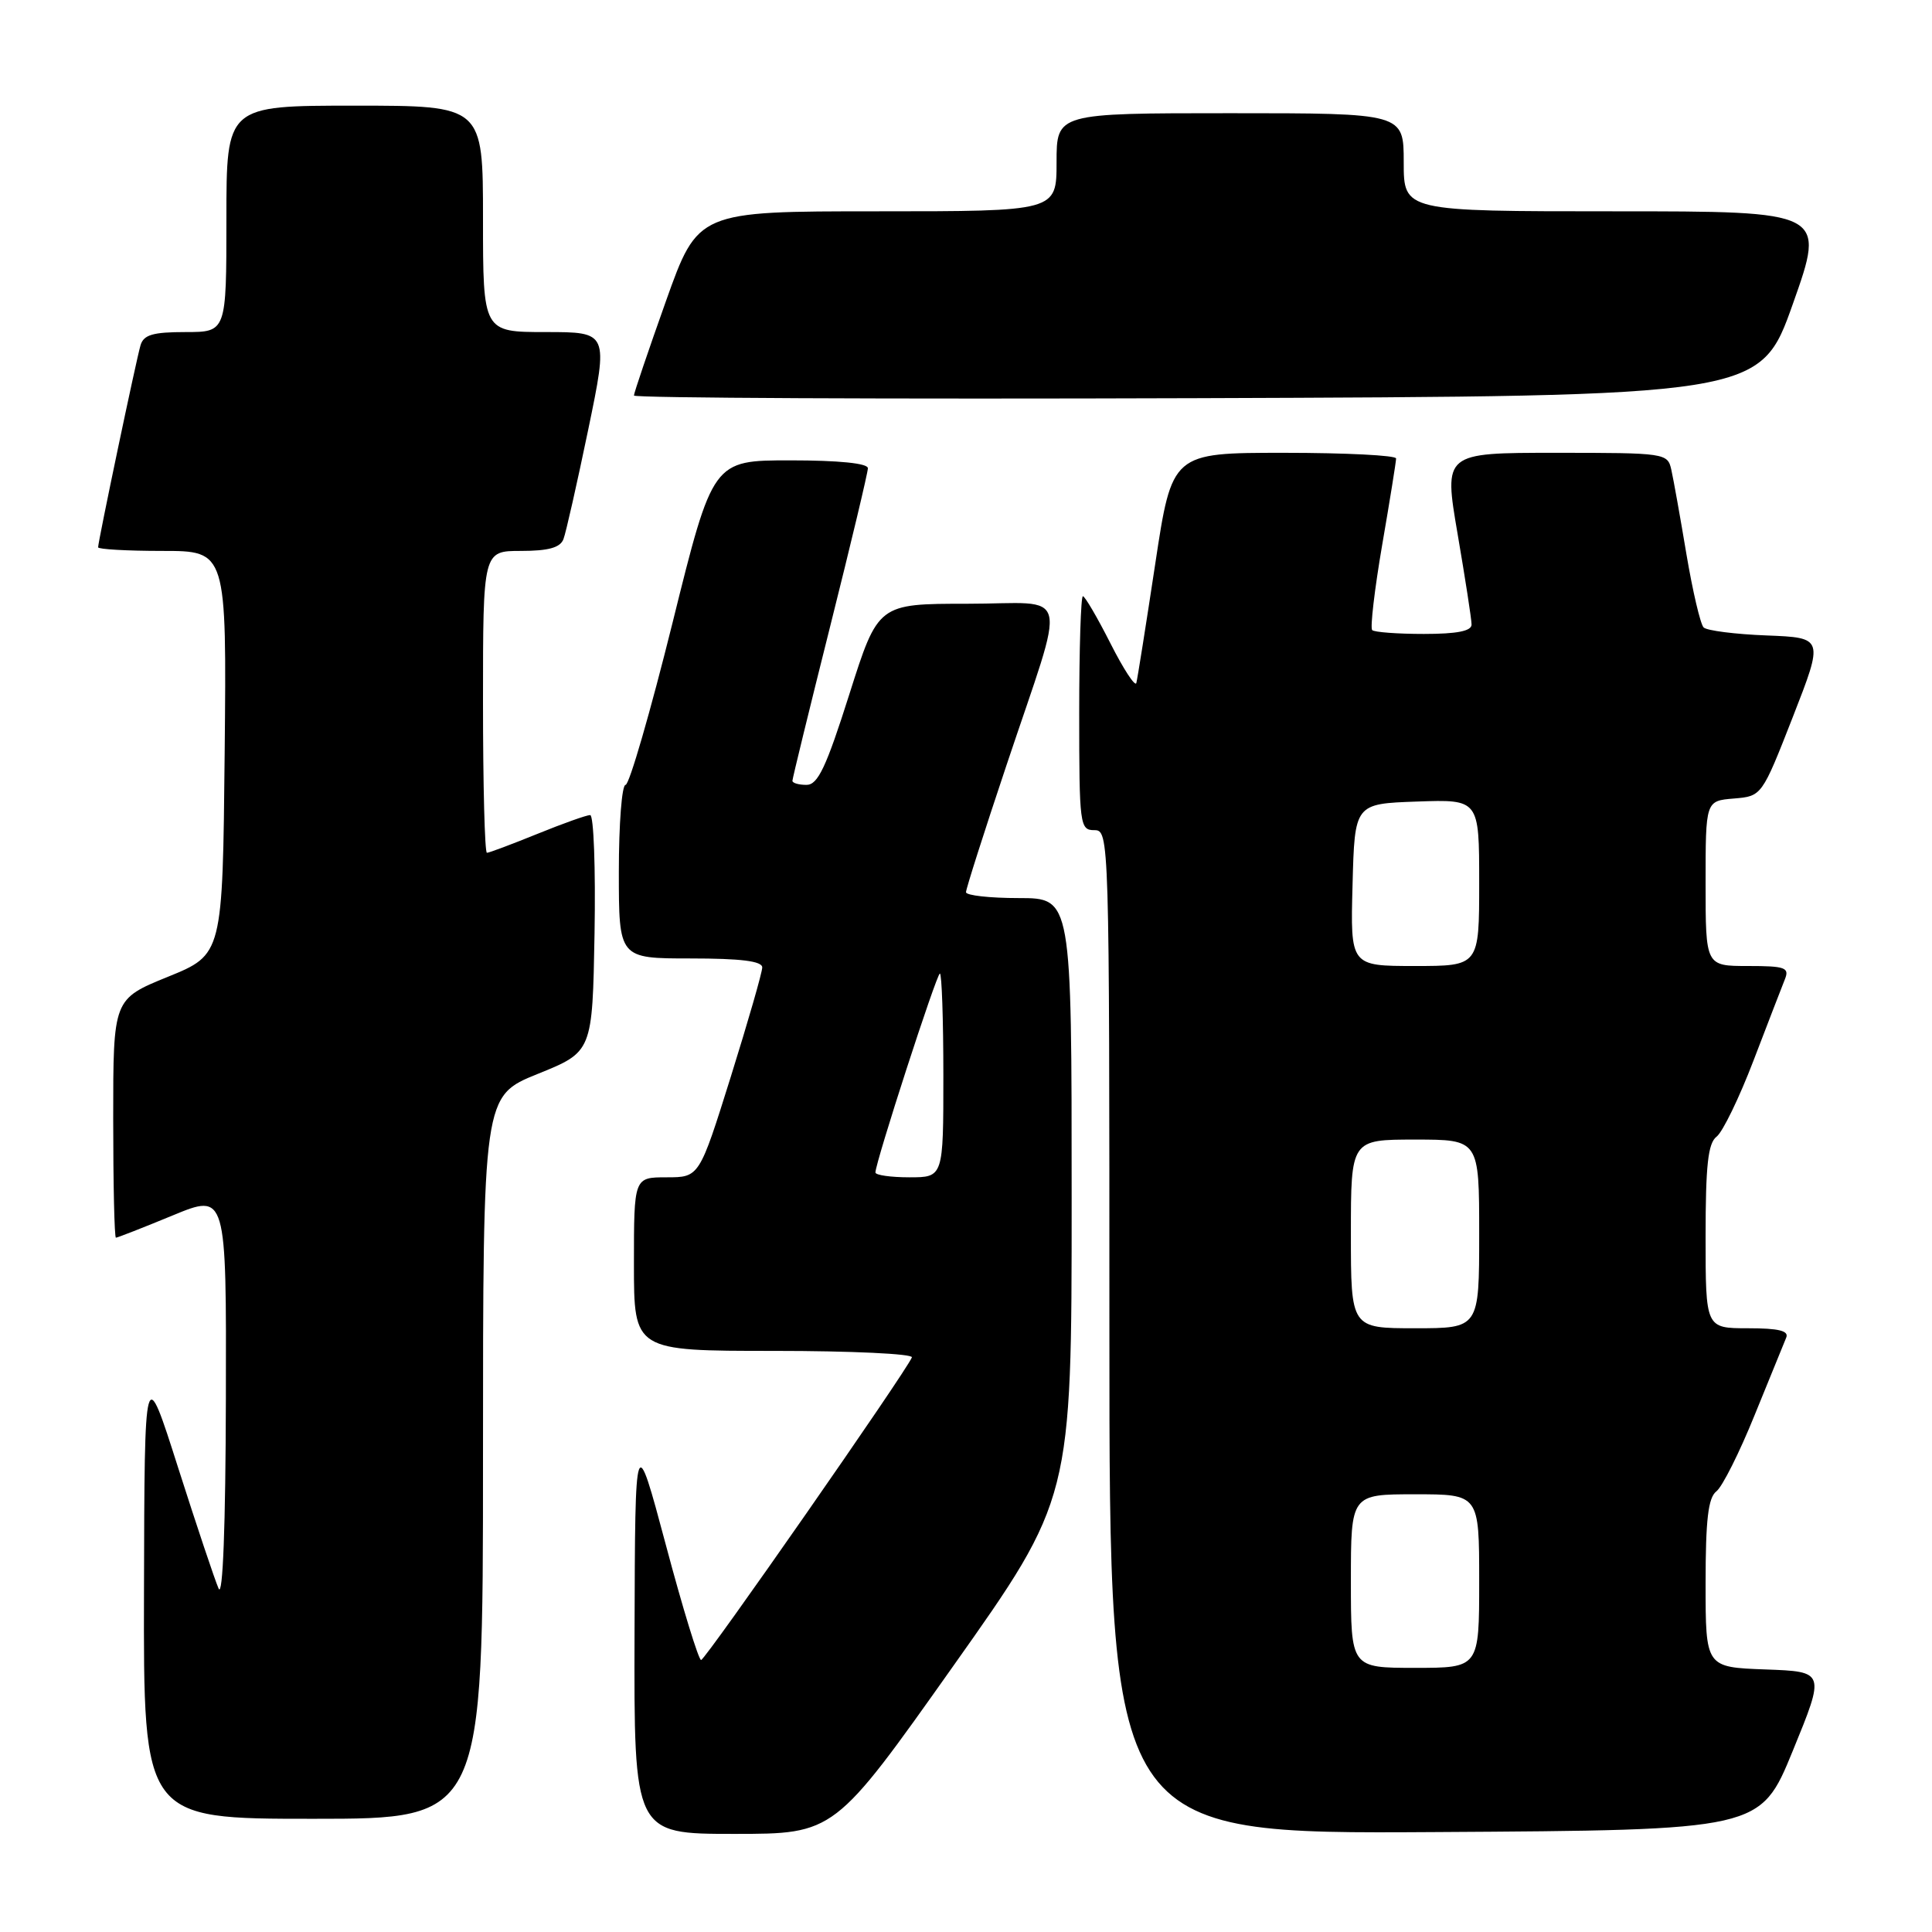 <?xml version="1.0" encoding="UTF-8" standalone="no"?>
<!DOCTYPE svg PUBLIC "-//W3C//DTD SVG 1.1//EN" "http://www.w3.org/Graphics/SVG/1.1/DTD/svg11.dtd" >
<svg xmlns="http://www.w3.org/2000/svg" xmlns:xlink="http://www.w3.org/1999/xlink" version="1.1" viewBox="0 0 256 256">
 <g >
 <path fill="currentColor"
d=" M 126.28 220.80 C 142.00 198.60 142.00 198.60 142.00 158.80 C 142.00 119.00 142.00 119.00 135.00 119.00 C 131.15 119.00 128.00 118.65 128.00 118.22 C 128.00 117.78 130.40 110.25 133.34 101.47 C 141.43 77.26 142.08 80.00 128.19 80.00 C 116.35 80.00 116.35 80.00 112.54 92.00 C 109.47 101.68 108.37 104.00 106.87 104.00 C 105.84 104.00 105.00 103.76 105.00 103.46 C 105.00 103.17 107.25 93.96 110.00 83.00 C 112.75 72.04 115.00 62.61 115.00 62.04 C 115.00 61.39 111.15 61.00 104.73 61.00 C 94.45 61.00 94.45 61.00 89.12 82.50 C 86.18 94.33 83.38 104.00 82.89 104.00 C 82.40 104.00 82.00 109.17 82.00 115.50 C 82.00 127.00 82.00 127.00 91.50 127.00 C 98.16 127.00 101.00 127.35 101.00 128.19 C 101.00 128.84 99.12 135.36 96.83 142.69 C 92.66 156.00 92.66 156.00 88.33 156.00 C 84.00 156.00 84.00 156.00 84.00 167.50 C 84.00 179.00 84.00 179.00 102.58 179.00 C 112.80 179.00 121.02 179.39 120.83 179.86 C 120.15 181.63 93.48 219.93 92.90 219.96 C 92.58 219.98 90.47 213.14 88.24 204.75 C 84.16 189.50 84.16 189.50 84.08 216.25 C 84.00 243.00 84.00 243.00 97.28 243.00 C 110.57 243.00 110.57 243.00 126.28 220.80 Z  M 237.55 232.00 C 241.85 221.50 241.85 221.50 233.93 221.21 C 226.00 220.92 226.00 220.92 226.00 209.82 C 226.00 201.38 226.34 198.45 227.43 197.61 C 228.22 197.00 230.50 192.45 232.50 187.50 C 234.51 182.55 236.39 177.94 236.68 177.25 C 237.07 176.34 235.71 176.00 231.61 176.00 C 226.00 176.00 226.00 176.00 226.00 163.86 C 226.00 154.39 226.32 151.48 227.46 150.61 C 228.26 150.00 230.47 145.45 232.36 140.50 C 234.26 135.55 236.12 130.71 236.51 129.75 C 237.13 128.21 236.55 128.00 231.61 128.00 C 226.00 128.00 226.00 128.00 226.00 117.06 C 226.00 106.12 226.00 106.12 229.73 105.81 C 233.45 105.50 233.45 105.50 237.56 95.00 C 241.66 84.50 241.66 84.50 234.08 84.20 C 229.92 84.04 226.16 83.56 225.74 83.14 C 225.31 82.71 224.29 78.34 223.46 73.43 C 222.64 68.52 221.74 63.49 221.46 62.25 C 220.97 60.04 220.70 60.00 206.13 60.00 C 191.30 60.00 191.30 60.00 193.14 70.75 C 194.15 76.66 194.99 82.06 194.99 82.75 C 195.00 83.62 193.07 84.00 188.67 84.00 C 185.18 84.00 182.10 83.77 181.82 83.49 C 181.54 83.20 182.13 78.14 183.14 72.24 C 184.16 66.33 184.99 61.16 184.99 60.75 C 185.00 60.34 178.32 60.00 170.15 60.00 C 155.30 60.00 155.30 60.00 153.07 74.75 C 151.84 82.86 150.72 89.95 150.57 90.50 C 150.43 91.05 148.88 88.69 147.14 85.25 C 145.40 81.81 143.75 79.00 143.49 79.00 C 143.22 79.00 143.00 85.97 143.00 94.50 C 143.00 109.33 143.09 110.00 145.00 110.00 C 146.98 110.00 147.00 110.67 147.00 176.51 C 147.00 243.02 147.00 243.02 190.12 242.76 C 233.25 242.50 233.25 242.50 237.55 232.00 Z  M 64.00 193.12 C 64.00 145.23 64.00 145.23 71.25 142.30 C 78.50 139.37 78.50 139.37 78.78 123.68 C 78.93 115.06 78.67 108.00 78.20 108.00 C 77.73 108.00 74.58 109.12 71.19 110.50 C 67.81 111.87 64.81 113.00 64.52 113.00 C 64.23 113.00 64.00 104.00 64.00 93.00 C 64.00 73.00 64.00 73.00 69.03 73.00 C 72.66 73.00 74.23 72.57 74.66 71.44 C 74.99 70.59 76.46 64.06 77.94 56.94 C 80.62 44.00 80.62 44.00 72.31 44.00 C 64.00 44.00 64.00 44.00 64.00 29.00 C 64.00 14.00 64.00 14.00 47.00 14.00 C 30.00 14.00 30.00 14.00 30.00 29.00 C 30.00 44.00 30.00 44.00 24.57 44.00 C 20.26 44.00 19.03 44.36 18.62 45.75 C 18.05 47.68 13.00 71.74 13.00 72.52 C 13.00 72.78 16.83 73.00 21.52 73.00 C 30.03 73.00 30.03 73.00 29.77 99.74 C 29.50 126.48 29.50 126.48 22.25 129.43 C 15.00 132.38 15.00 132.38 15.00 148.19 C 15.00 156.89 15.16 164.00 15.36 164.00 C 15.56 164.00 18.94 162.68 22.86 161.06 C 30.00 158.11 30.00 158.11 29.93 185.31 C 29.89 202.19 29.53 211.74 28.97 210.50 C 28.48 209.40 26.07 202.20 23.61 194.50 C 19.15 180.50 19.15 180.50 19.08 210.75 C 19.00 241.00 19.00 241.00 41.50 241.00 C 64.00 241.00 64.00 241.00 64.00 193.12 Z  M 237.57 40.25 C 241.91 28.00 241.91 28.00 213.96 28.00 C 186.00 28.00 186.00 28.00 186.00 21.50 C 186.00 15.00 186.00 15.00 163.00 15.00 C 140.00 15.00 140.00 15.00 140.00 21.50 C 140.00 28.00 140.00 28.00 116.24 28.00 C 92.48 28.00 92.48 28.00 88.24 39.90 C 85.91 46.45 84.00 52.08 84.00 52.41 C 84.00 52.74 117.58 52.90 158.61 52.76 C 233.23 52.50 233.23 52.50 237.57 40.25 Z  M 116.00 155.36 C 116.00 154.02 124.11 129.00 124.54 129.00 C 124.79 129.00 125.00 135.07 125.00 142.50 C 125.00 156.00 125.00 156.00 120.50 156.00 C 118.03 156.00 116.00 155.71 116.00 155.36 Z  M 179.00 209.50 C 179.00 198.00 179.00 198.00 187.50 198.00 C 196.00 198.00 196.00 198.00 196.00 209.50 C 196.00 221.00 196.00 221.00 187.50 221.00 C 179.00 221.00 179.00 221.00 179.00 209.50 Z  M 179.00 163.50 C 179.00 151.00 179.00 151.00 187.50 151.00 C 196.00 151.00 196.00 151.00 196.00 163.50 C 196.00 176.00 196.00 176.00 187.50 176.00 C 179.00 176.00 179.00 176.00 179.00 163.50 Z  M 179.22 117.25 C 179.50 106.50 179.50 106.50 187.75 106.21 C 196.00 105.92 196.00 105.92 196.00 116.96 C 196.00 128.00 196.00 128.00 187.47 128.00 C 178.93 128.00 178.93 128.00 179.22 117.25 Z "/>
</g>
</svg>